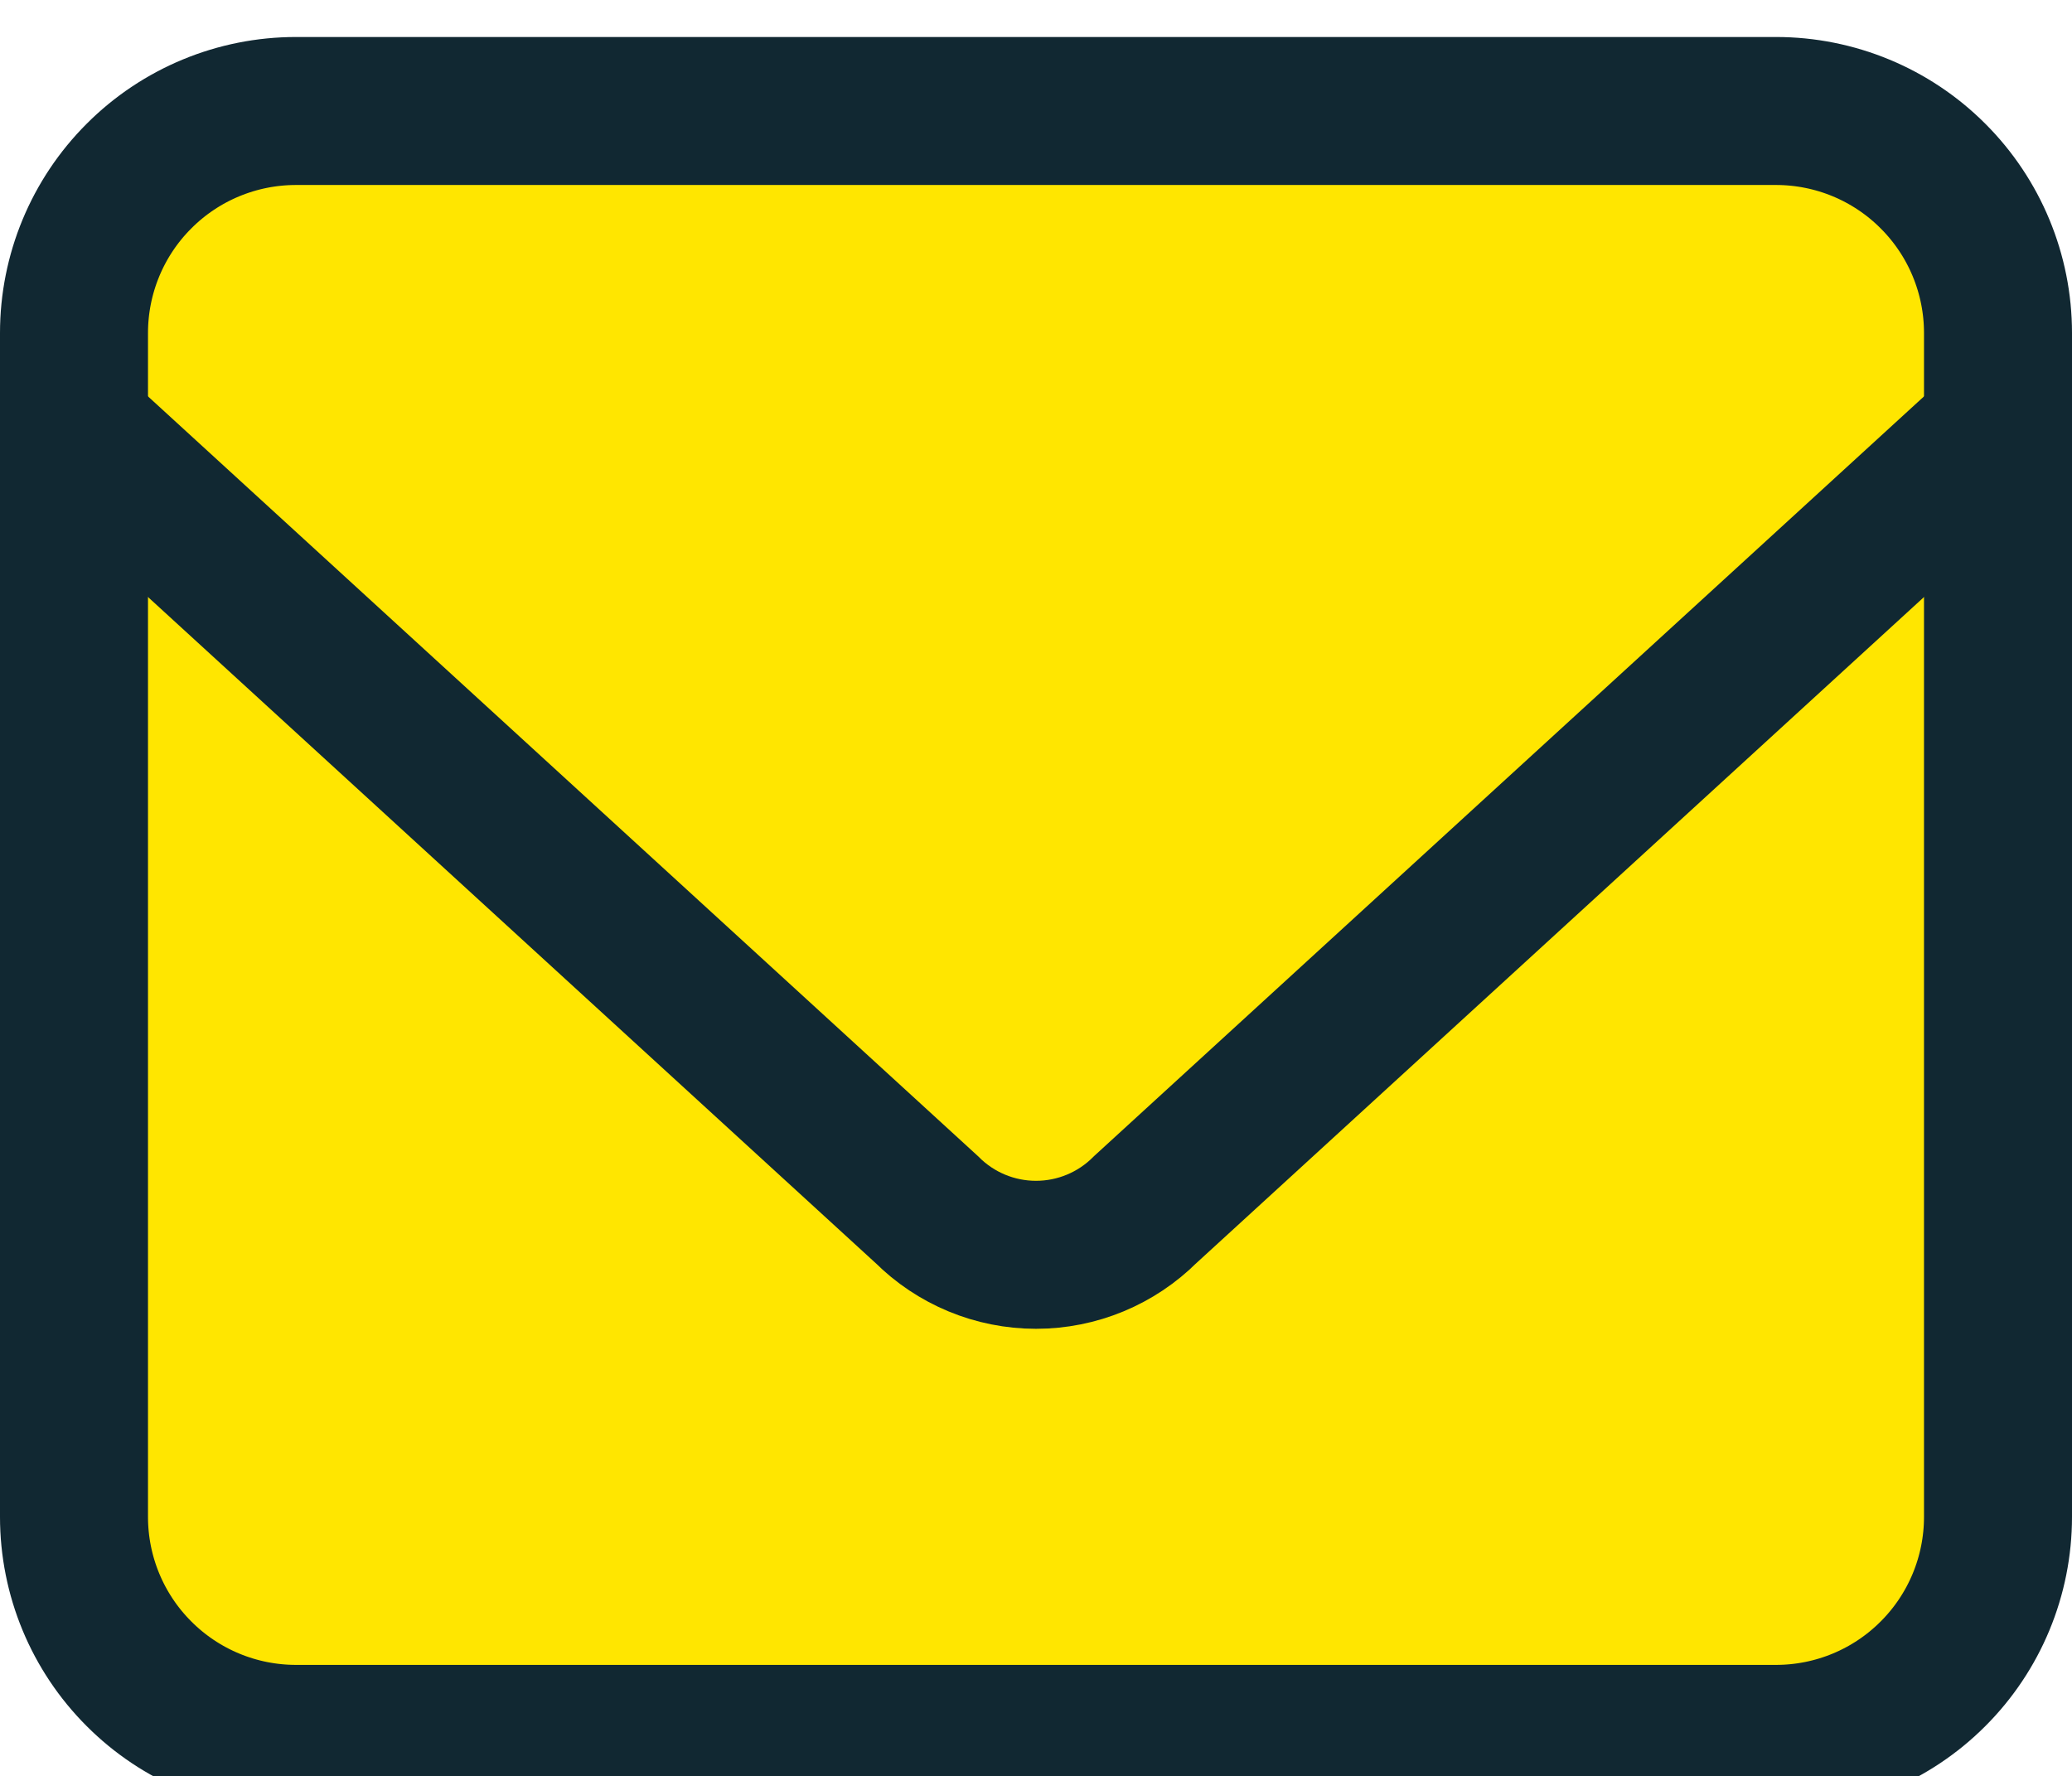 <svg width="100%" height="100%" style="overflow:visible;" preserveAspectRatio="none" viewBox="0 0 28 24" fill="none" xmlns="http://www.w3.org/2000/svg">
<g clip-path="url(#clip0_1_46)">
<path fill-rule="evenodd" clip-rule="evenodd" d="M4 1.5H24C24.796 1.5 25.559 1.816 26.121 2.379C26.684 2.941 27 3.704 27 4.5V20.5C27 21.296 26.684 22.059 26.121 22.621C25.559 23.184 24.796 23.5 24 23.5H4C3.204 23.5 2.441 23.184 1.879 22.621C1.316 22.059 1 21.296 1 20.5V4.5C1 3.704 1.316 2.941 1.879 2.379C2.441 1.816 3.204 1.5 4 1.5Z" fill="#FFE600" stroke="#112832" stroke-width="2"/>
<path d="M27.325 5.5L15.477 16.346C15.085 16.738 14.554 16.958 14 16.958C13.446 16.958 12.915 16.738 12.523 16.346L0.675 5.5" stroke="#112832" stroke-width="2"/>
</g>
<defs>
<clipPath id="clip0_1_46">
<rect width="28" height="24" fill="white" transform="translate(0 0.5)"/>
</clipPath>
</defs>
</svg>
